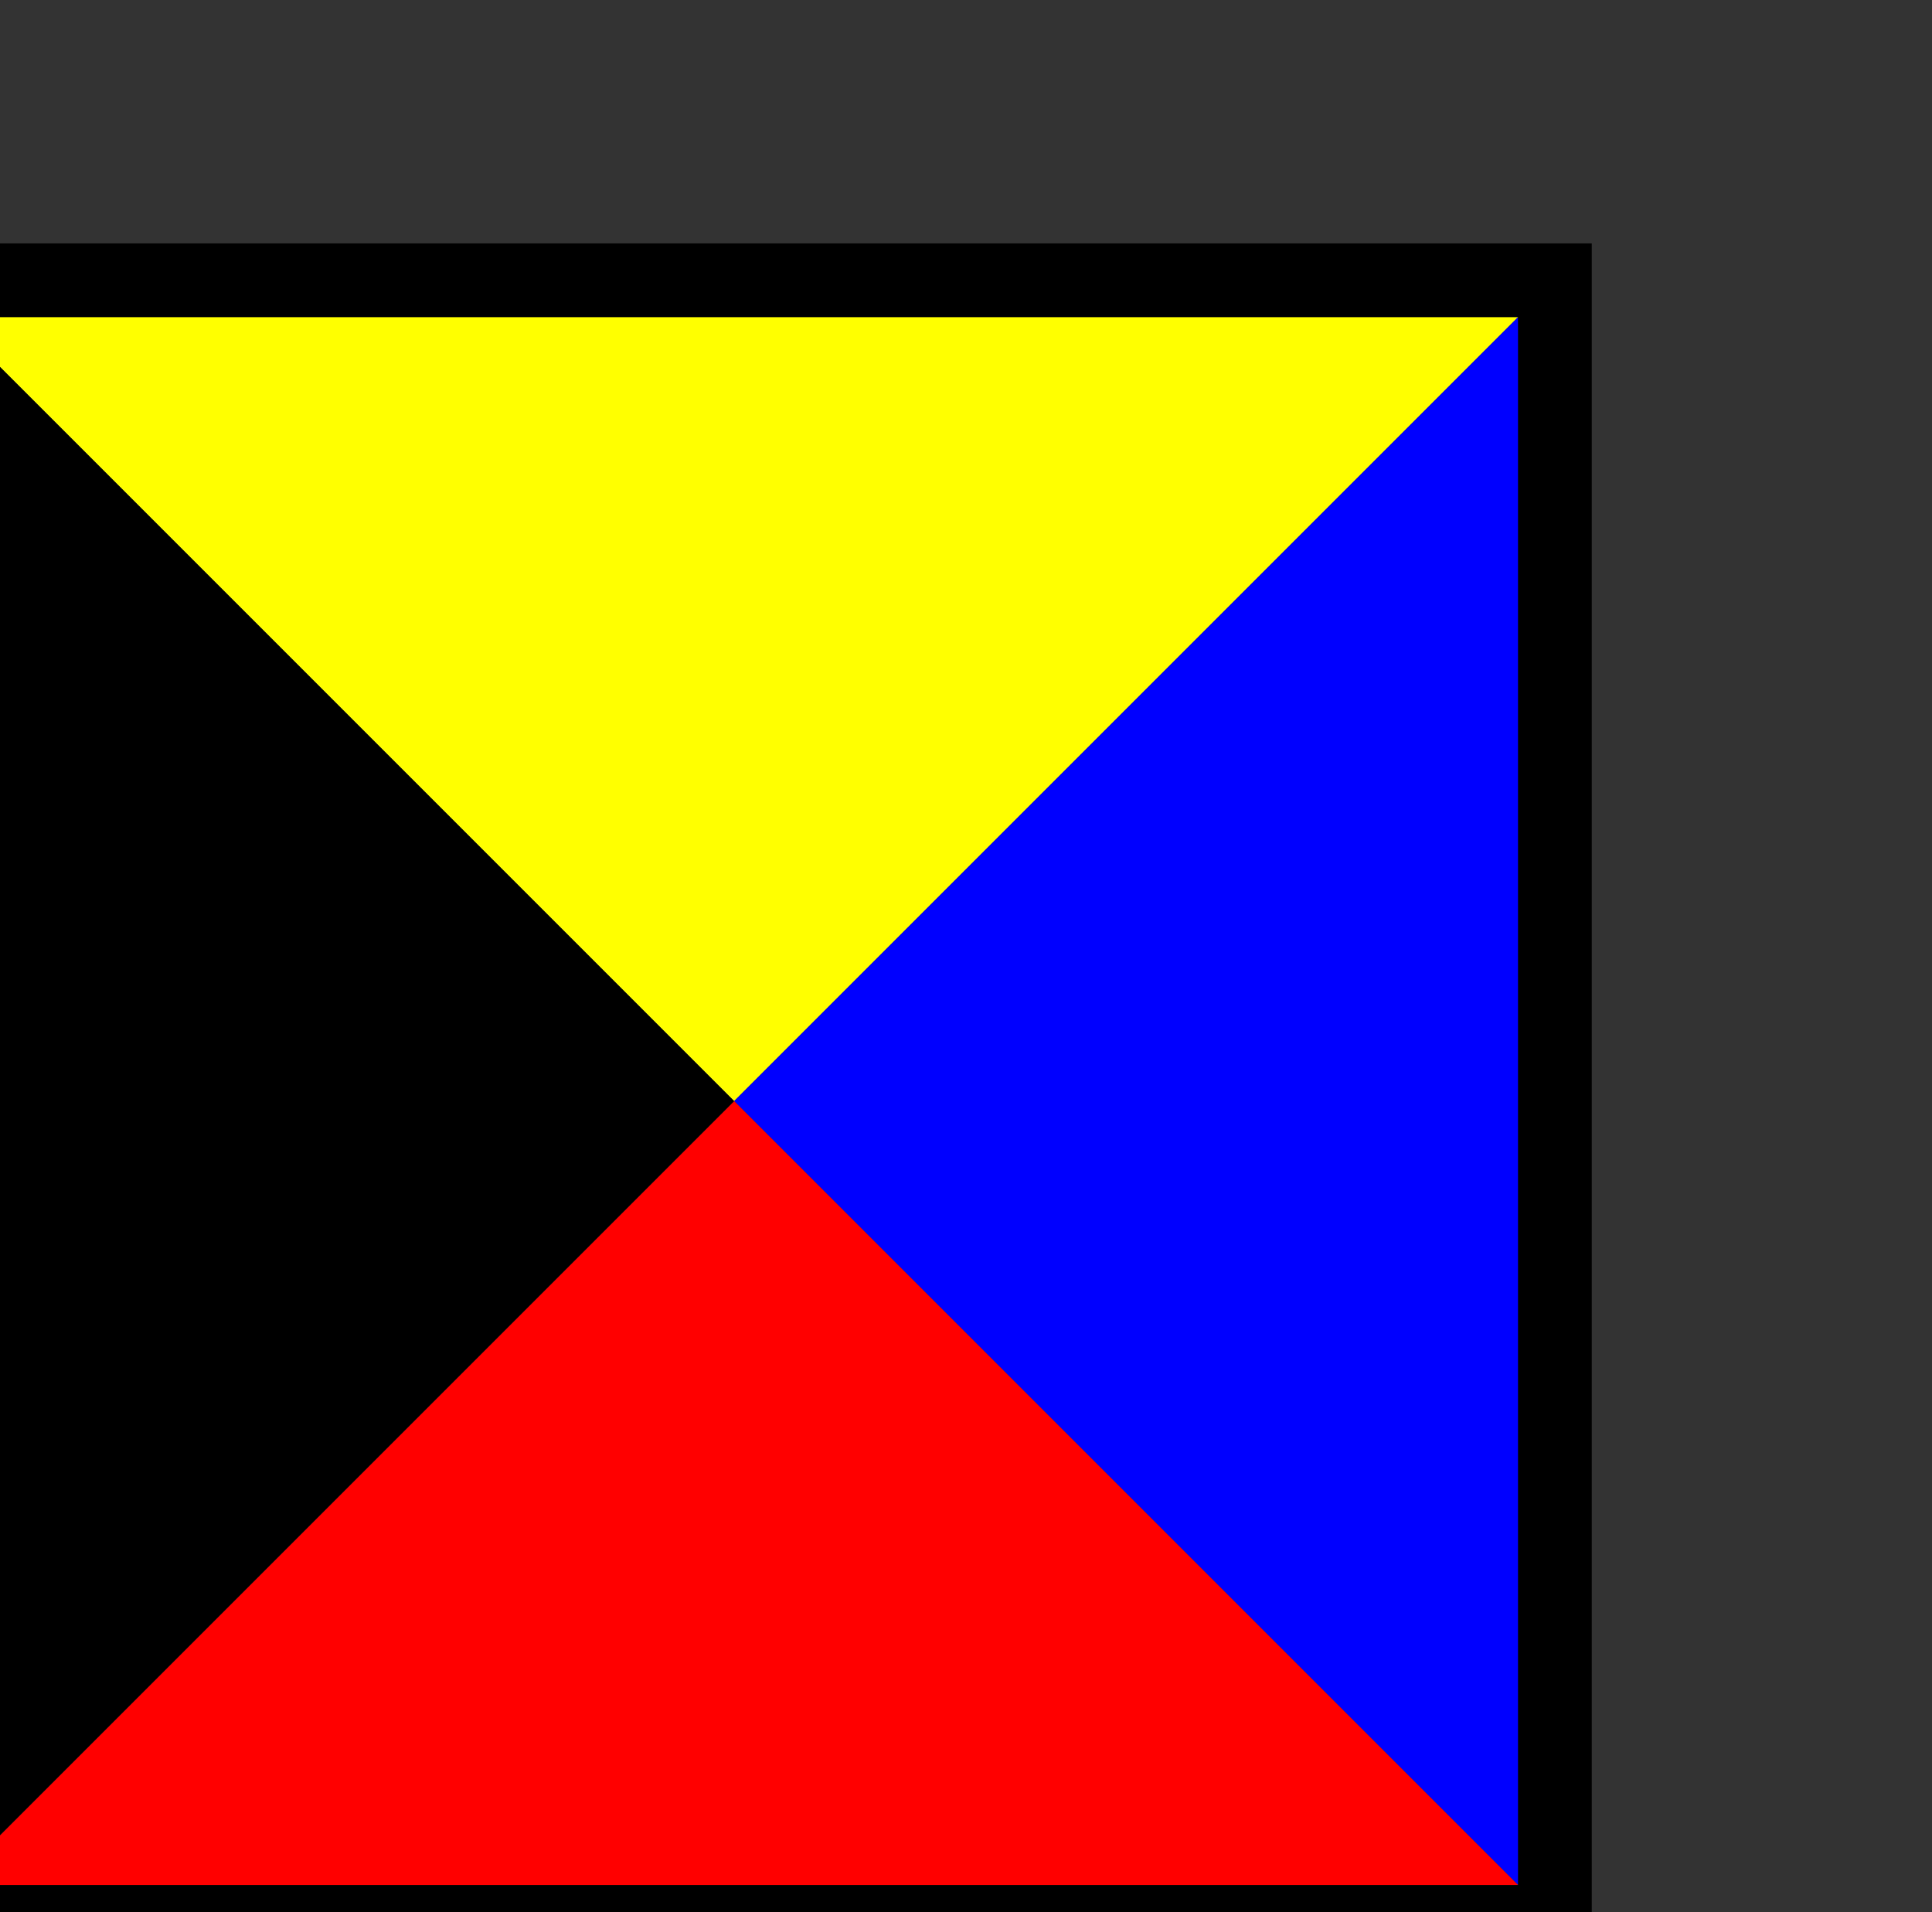 <?xml version="1.0" encoding="UTF-8" standalone="no"?>
<!-- Created with Inkscape (http://www.inkscape.org/) -->

<svg
   xmlns:dc="http://purl.org/dc/elements/1.1/"
   xmlns:cc="http://creativecommons.org/ns#"
   xmlns:rdf="http://www.w3.org/1999/02/22-rdf-syntax-ns#"
   xmlns:svg="http://www.w3.org/2000/svg"
   xmlns="http://www.w3.org/2000/svg"
   xmlns:sodipodi="http://sodipodi.sourceforge.net/DTD/sodipodi-0.dtd"
   xmlns:inkscape="http://www.inkscape.org/namespaces/inkscape"
   width="5.338mm"
   height="5.283mm"
   viewBox="0 0 5.338 5.283"
   version="1.1"
   id="svg10285"
   sodipodi:docname="z.svg"
   inkscape:version="0.92.3 (2405546, 2018-03-11)">
  <rect x="0" y="0" width="5.338" height="5.283" fill="#333333" stroke="none"/>
  <defs
     id="defs10279" />
  <sodipodi:namedview
     id="base"
     pagecolor="#ffffff"
     bordercolor="#666666"
     borderopacity="1.0"
     inkscape:pageopacity="0.0"
     inkscape:pageshadow="2"
     inkscape:zoom="22.627417"
     inkscape:cx="11.677693"
     inkscape:cy="5.5320849"
     inkscape:document-units="mm"
     inkscape:current-layer="g16406-0-0"
     showgrid="false"
     fit-margin-top="0.25"
     fit-margin-left="0.25"
     fit-margin-right="0.25"
     fit-margin-bottom="0.25"
     showguides="true"
     inkscape:guide-bbox="true"
     inkscape:snap-intersection-paths="true"
     inkscape:window-width="1237"
     inkscape:window-height="1113"
     inkscape:window-x="2603"
     inkscape:window-y="28"
     inkscape:window-maximized="0"
     inkscape:snap-center="true"
     inkscape:snap-nodes="true"
     inkscape:object-nodes="false"
     inkscape:snap-bbox="true"
     inkscape:bbox-nodes="true">
    <sodipodi:guide
       position="2.669,2.642"
       orientation="1,0"
       id="guide10842"
       inkscape:locked="false" />
    <sodipodi:guide
       position="2.669,2.642"
       orientation="0,1"
       id="guide10844"
       inkscape:locked="false" />
  </sodipodi:namedview>
  <g
     inkscape:label="Layer 1"
     inkscape:groupmode="layer"
     id="layer1"
     transform="translate(-93.337,4.999)">
    <g
       style="display:inline"
       id="g16406-0-0"
       transform="matrix(0.04,0,0,0.04,10.326,40.988)">
      <g
         style="display:inline"
         id="g16498-6-0"
         transform="translate(6.8832519e-6,-1417.323)">
        <path
           transform="translate(0,-3160.63)"
           inkscape:connector-curvature="0"
           id="path16500-0-7"
           d="m 2069.291,3447.638 56.693,56.693 56.693,-56.693 z"
           style="fill:#ffff00;fill-opacity:1;stroke:none" />
        <path
           inkscape:connector-curvature="0"
           id="path16502-5-0"
           d="m 2182.677,287.008 -56.693,56.693 56.693,56.693 z"
           style="display:inline;fill:#0000ff;fill-opacity:1;stroke:none" />
        <path
           inkscape:connector-curvature="0"
           id="path16504-7-9"
           d="m 2182.677,400.394 -56.693,-56.693 -56.693,56.693 z"
           style="display:inline;fill:#ff0000;fill-opacity:1;stroke:none" />
        <path
           inkscape:connector-curvature="0"
           id="path16506-4-8"
           d="m 2069.291,400.394 56.693,-56.693 -56.693,-56.693 z"
           style="display:inline;fill:#000000;fill-opacity:1;stroke:none" />
        <path
           transform="translate(0,-3160.63)"
           inkscape:connector-curvature="0"
           id="path16508-4-6"
           d="m 2069.291,3447.638 h 113.386 v 113.386 h -113.386 z"
           style="fill:none;stroke:#000000;stroke-width:5.095;stroke-linecap:butt;stroke-linejoin:miter;stroke-miterlimit:4;stroke-dasharray:none;stroke-opacity:1" />
      </g>
    </g>
  </g>
</svg>
